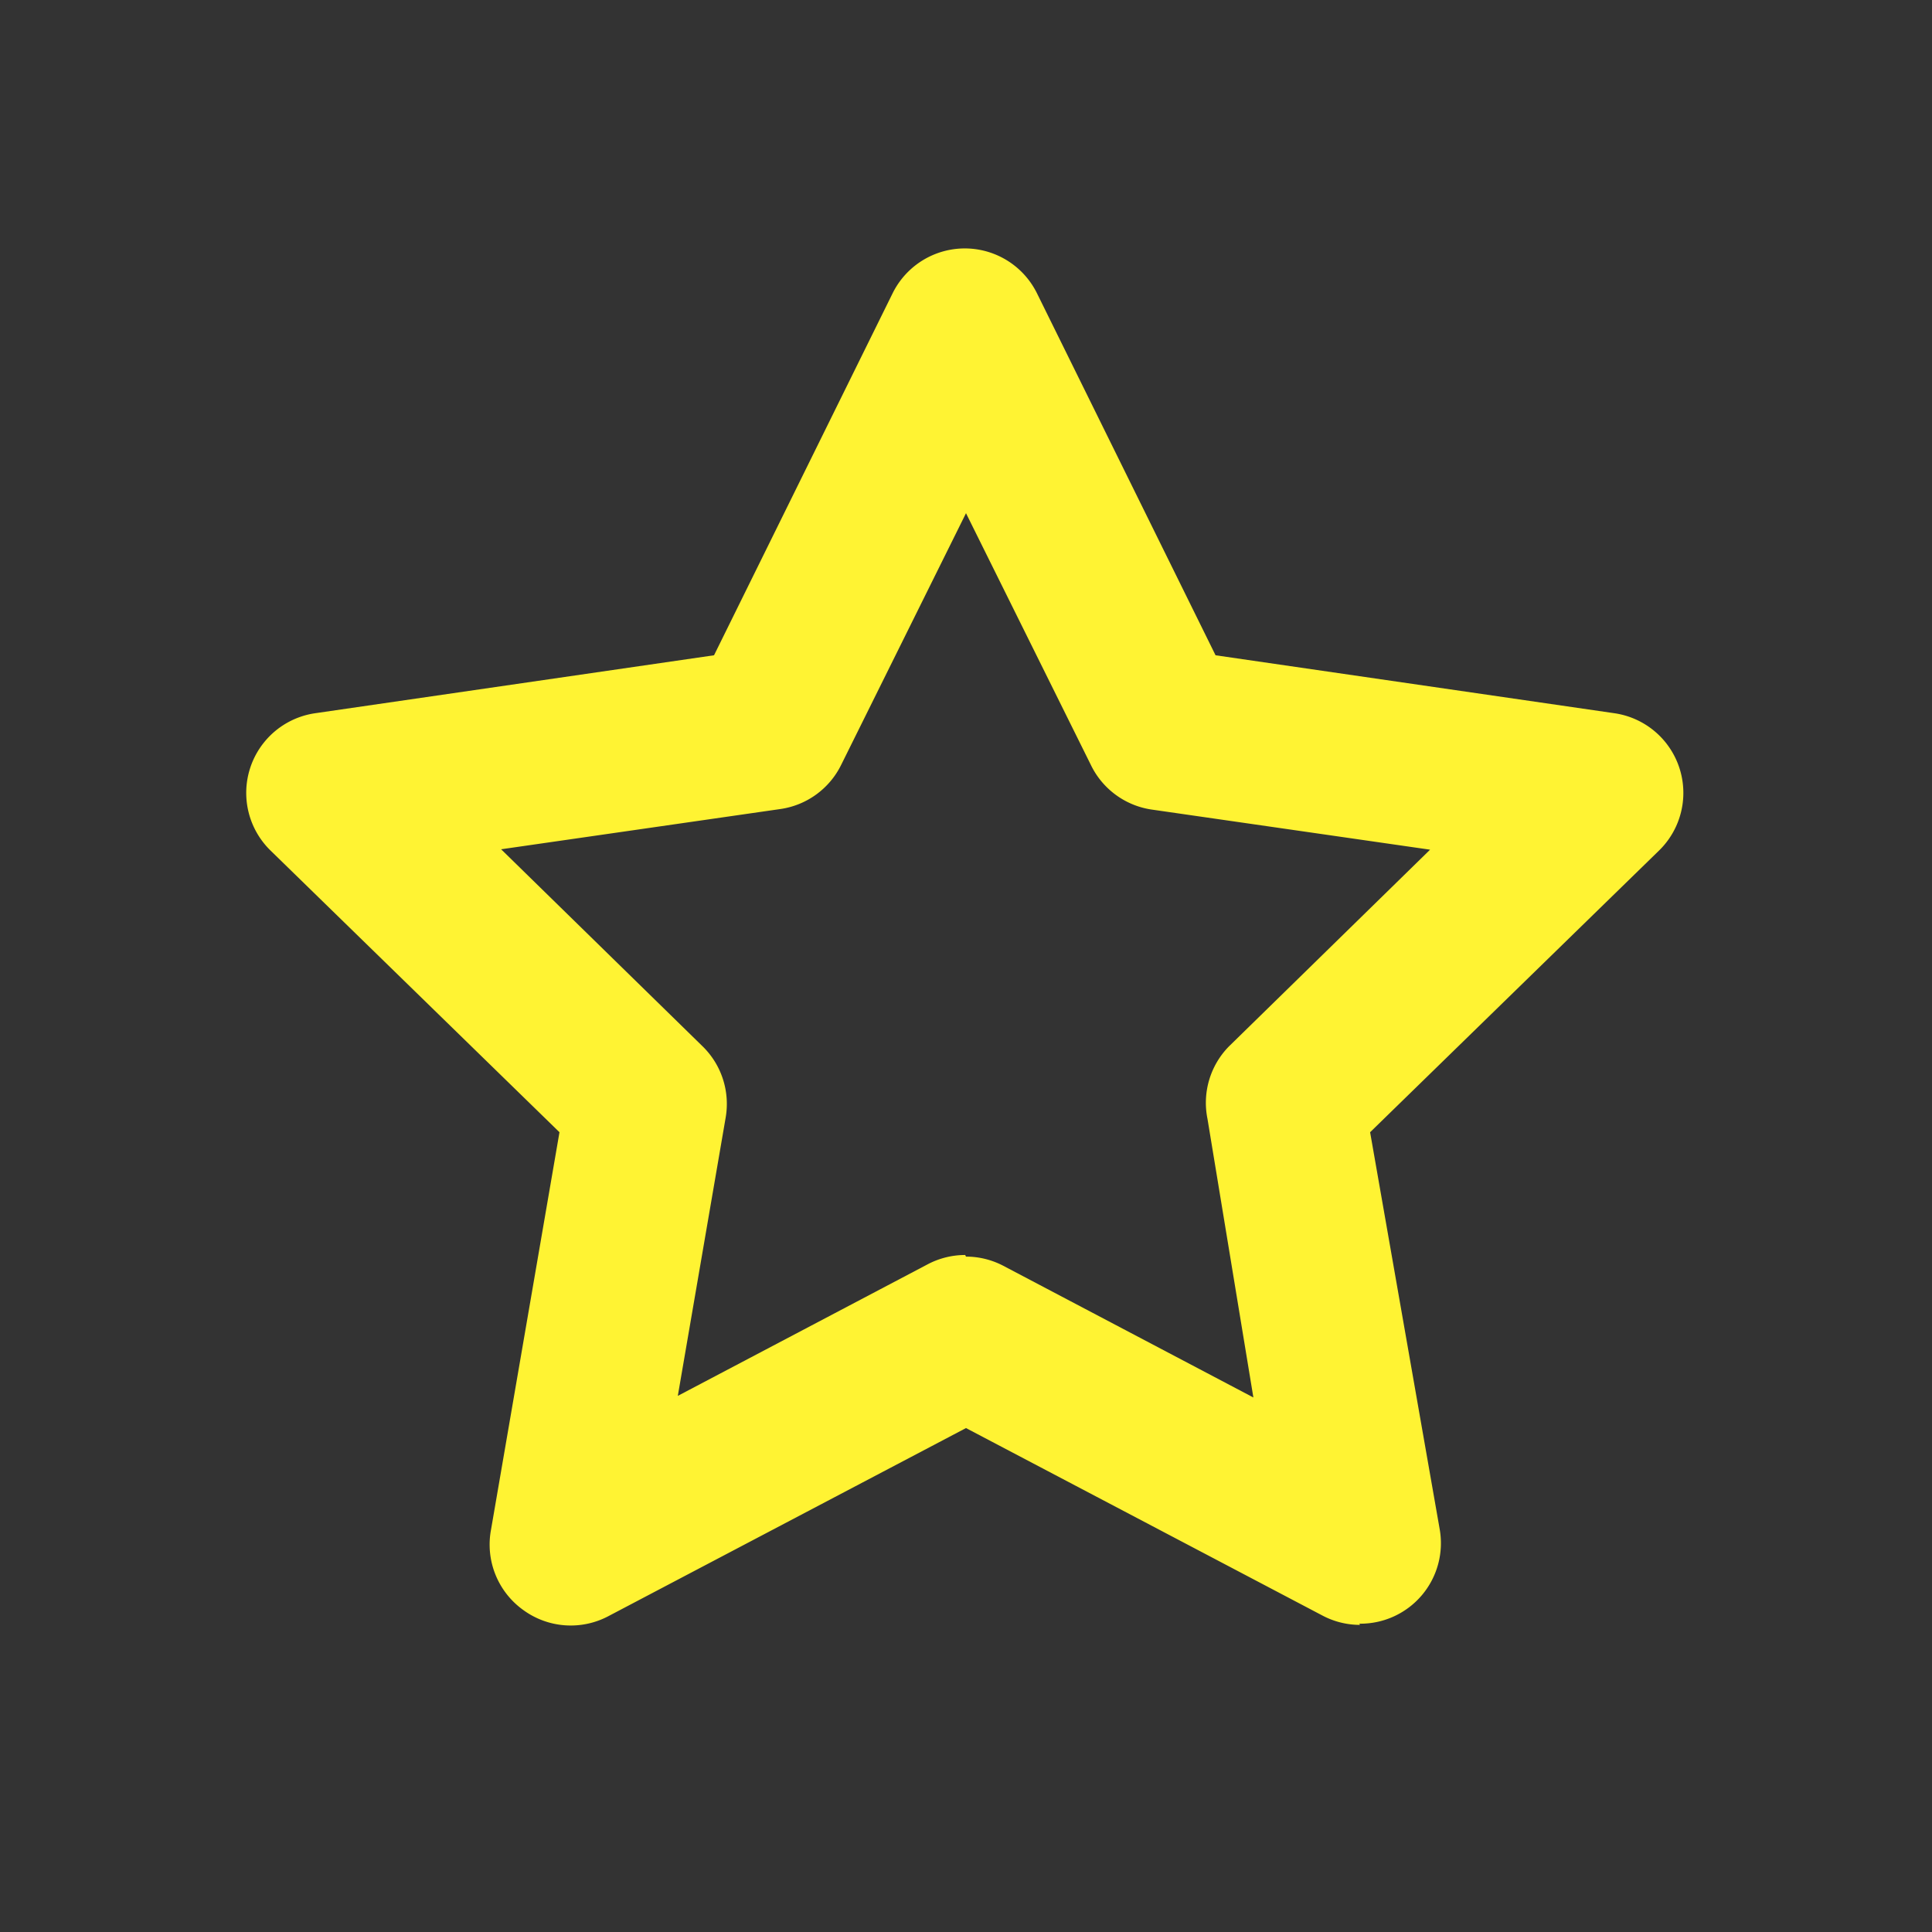 <svg xmlns="http://www.w3.org/2000/svg" xmlns:xlink="http://www.w3.org/1999/xlink" viewBox="0 0 48 48"><rect x="0" y="0" width="48" height="48" fill="#333333" stroke="none"/><defs><style>.cls-1{fill:#fff333;}.cls-2{opacity:0;}.cls-3{clip-path:url(#clip-path);}</style><clipPath id="clip-path"><rect class="cls-1" width="48" height="48"/></clipPath></defs><g id="icones"><path class="cls-1" d="M33.79,40.37a2,2,0,0,1-.93-.23L24,35.48l-8.86,4.66A2,2,0,0,1,13,40a2,2,0,0,1-.8-2l1.7-9.87-7.18-7a2,2,0,0,1,1.11-3.41l9.91-1.44,4.44-9a2,2,0,0,1,3.58,0l4.44,9,9.91,1.44a2,2,0,0,1,1.11,3.41l-7.18,7L35.77,38a2,2,0,0,1-2,2.34M24,31.22a2,2,0,0,1,.93.23l6.21,3.27L30,27.8A2,2,0,0,1,30.53,26l5-4.89-6.94-1A2,2,0,0,1,27.1,19L24,12.75,20.9,19a2,2,0,0,1-1.51,1.1l-6.94,1,5,4.89a2,2,0,0,1,.58,1.77l-1.19,6.92,6.21-3.27a2,2,0,0,1,.93-.23"/><g class="cls-2"><rect class="cls-1" width="48" height="48"/><g class="cls-3"><rect class="cls-1" width="48" height="48"/></g></g></g></svg>